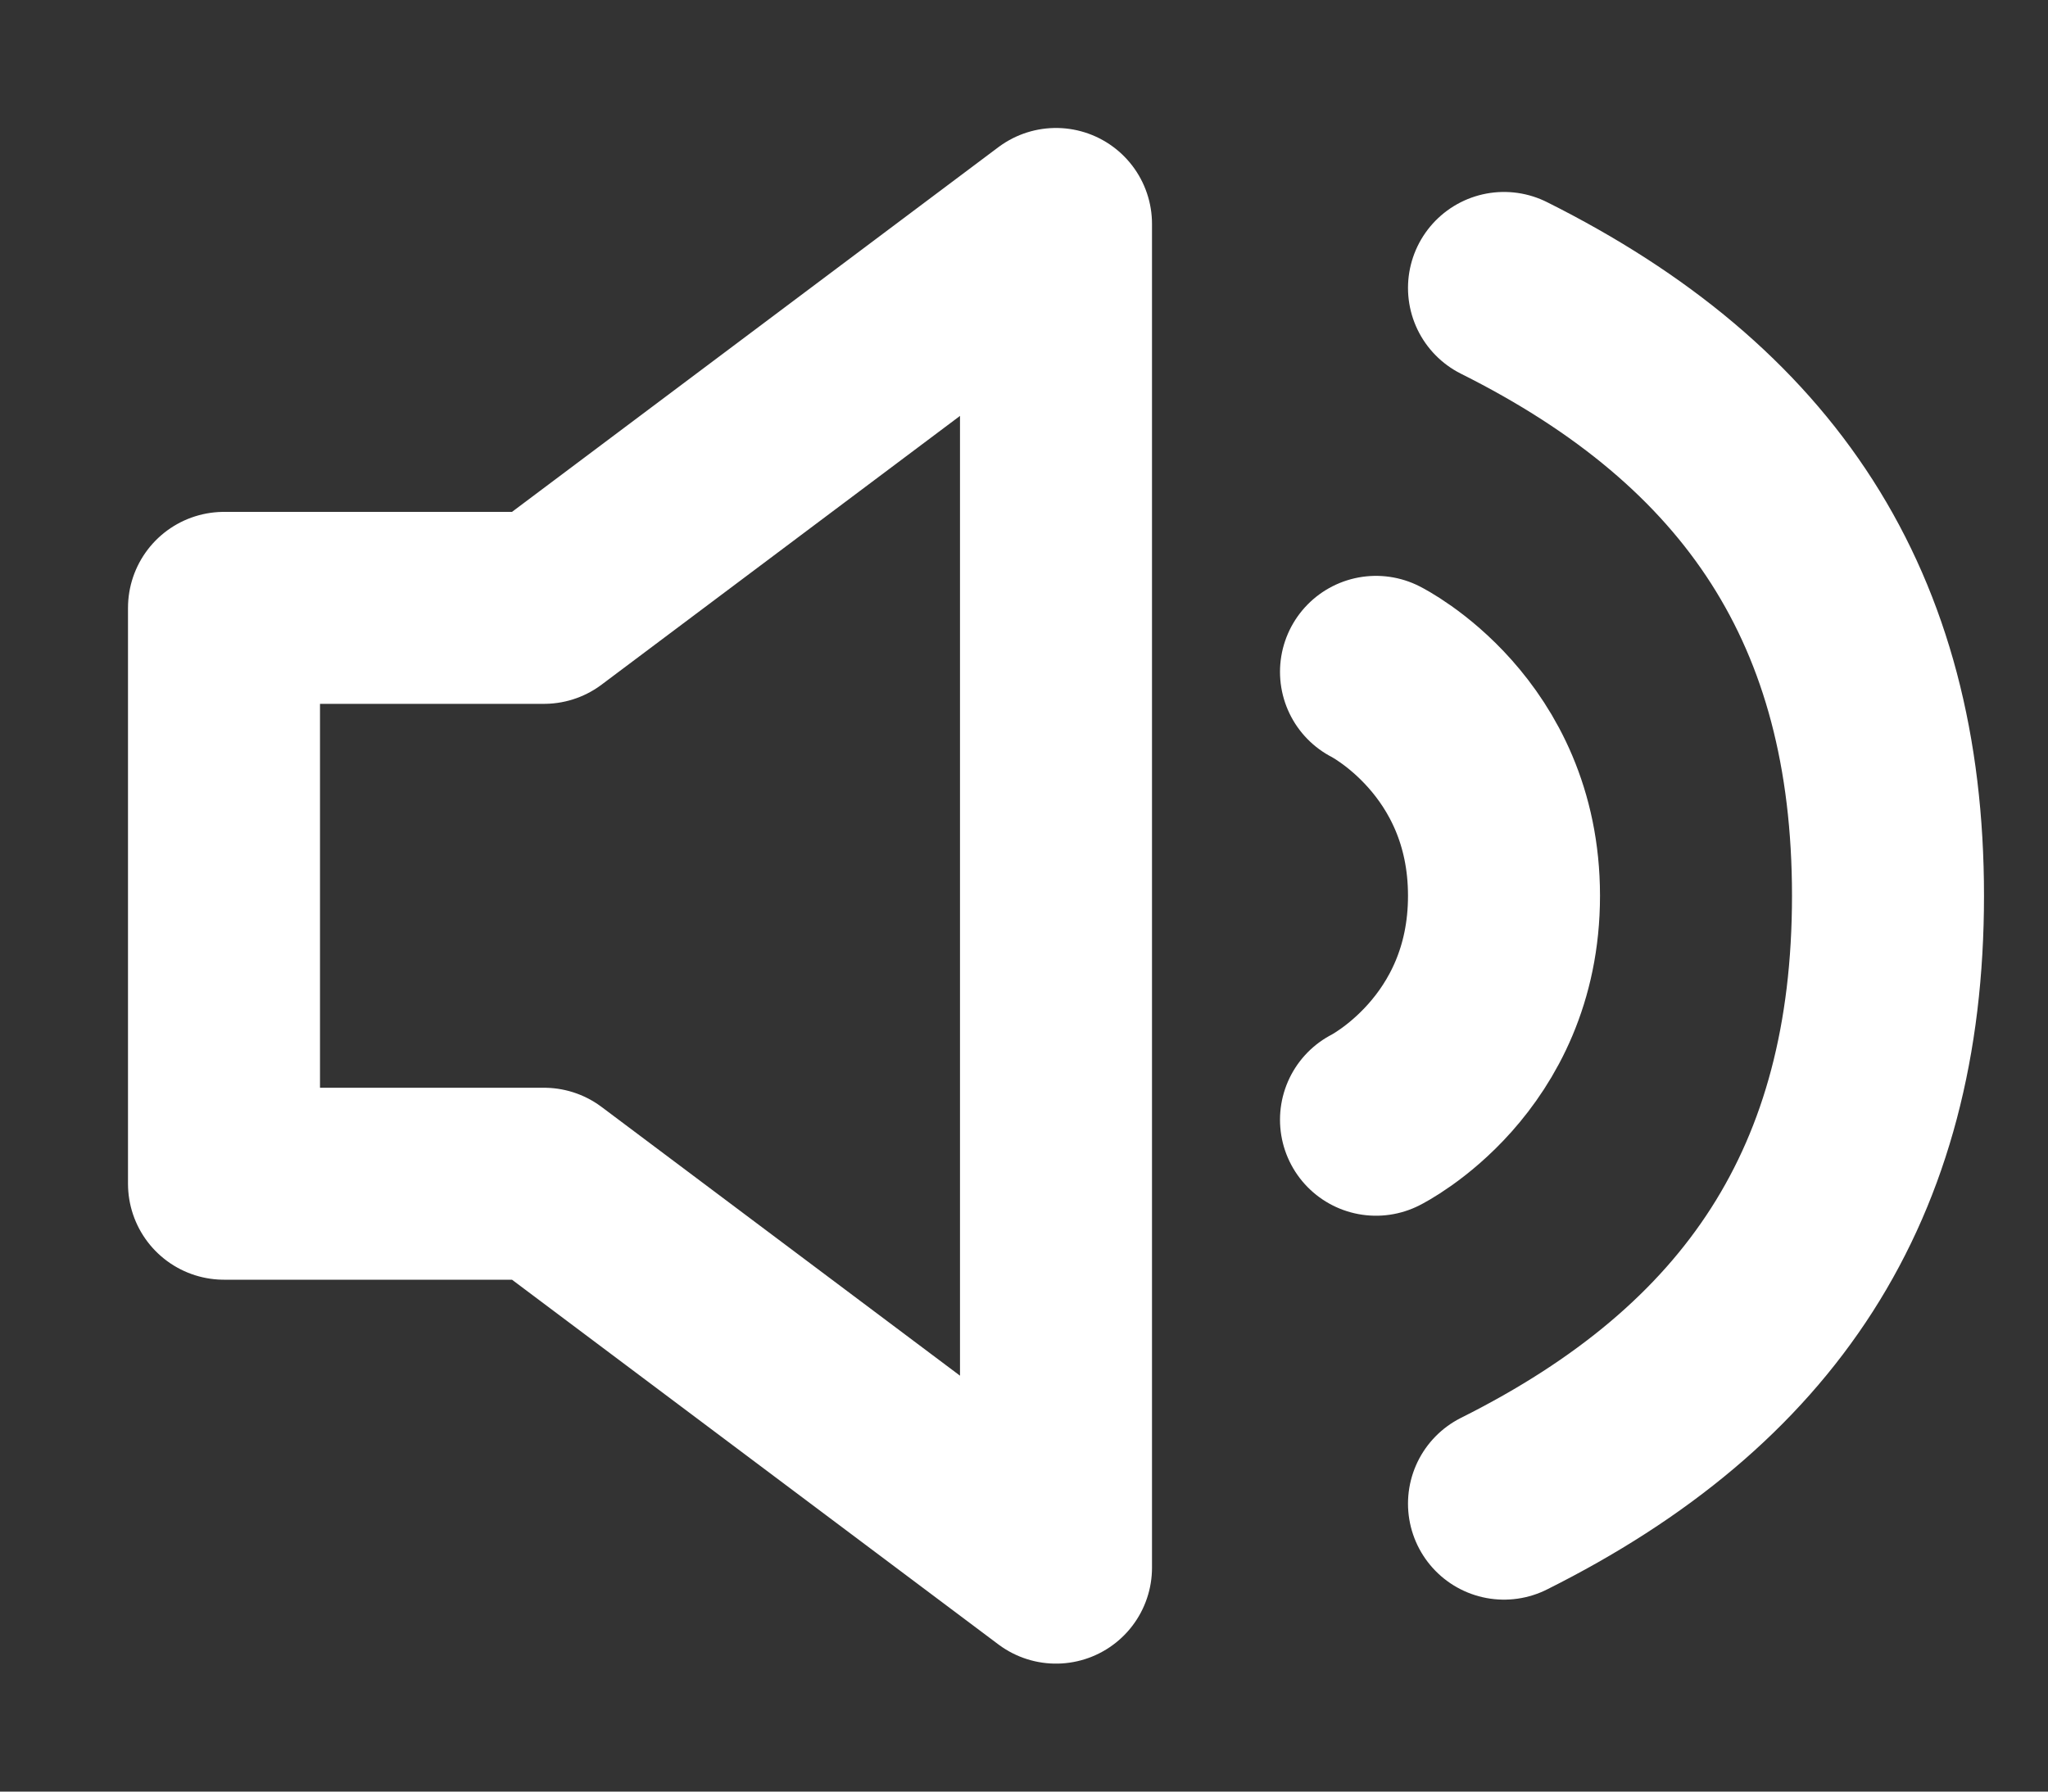 <svg width="16" height="14" viewBox="0 0 16 14" fill="none" xmlns="http://www.w3.org/2000/svg">
<rect x="0" y="0" width="16" height="14" fill="#333333" stroke="none"/>
<path d="M10.75 5.25C10.75 5.25 11.75 5.75 11.75 7C11.75 8.25 10.75 8.75 10.75 8.75M11.75 2.25C13.75 3.25 14.75 4.75 14.75 7C14.75 9.25 13.75 10.75 11.75 11.75M1.75 4.75V9.25H4.25L8.25 12.25V1.75L4.25 4.75H1.75Z" stroke="white" stroke-width="1.5" stroke-linecap="round" stroke-linejoin="round"/>
</svg>

